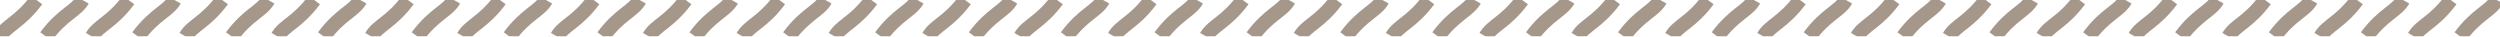 <svg xmlns="http://www.w3.org/2000/svg" xmlns:xlink="http://www.w3.org/1999/xlink" viewBox="0 0 350 5.11">
  <defs>
    <style>
      .cls-1, .cls-4 {
        fill: none;
      }

      .cls-2 {
        clip-path: url(#clip-path);
      }

      .cls-3 {
        opacity: 0.5;
      }

      .cls-4 {
        stroke: #4b3218;
        stroke-width: 2px;
      }
    </style>
    <clipPath id="clip-path">
      <rect class="cls-1" width="350" height="5.11"/>
    </clipPath>
  </defs>
  <g id="Repeat_Grid_84" data-name="Repeat Grid 84" class="cls-2">
    <g transform="translate(-273 -1546)">
      <g id="Symbol_21_37" data-name="Symbol 21 – 37" transform="translate(-372 -752.218)">
        <g id="Group_22" data-name="Group 22" class="cls-3" transform="translate(11 1149)">
          <g id="Group_17" data-name="Group 17" transform="translate(0 1)">
            <g id="Group_16" data-name="Group 16" transform="translate(356.074 166.308)">
              <path id="Path_11" data-name="Path 11" class="cls-4" d="M287.031,981.91c-2.3,3.113-4.216,3.546-5.105,5.11" transform="translate(-4)"/>
              <path id="Path_14" data-name="Path 14" class="cls-4" d="M287.031,981.91c-2.3,3.113-4.216,3.546-5.105,5.11" transform="translate(8.886)"/>
              <path id="Path_12" data-name="Path 12" class="cls-4" d="M5.105,0C2.806,3.113.889,3.546,0,5.11" transform="translate(289.474 987.021) rotate(180)"/>
              <path id="Path_13" data-name="Path 13" class="cls-4" d="M5.105,0C2.806,3.113.889,3.546,0,5.11" transform="translate(302.359 987.021) rotate(180)"/>
            </g>
          </g>
          <g id="Group_19" data-name="Group 19" transform="translate(26 1)">
            <g id="Group_16-2" data-name="Group 16" transform="translate(356.074 166.308)">
              <path id="Path_11-2" data-name="Path 11" class="cls-4" d="M287.031,981.91c-2.3,3.113-4.216,3.546-5.105,5.11" transform="translate(-4)"/>
              <path id="Path_14-2" data-name="Path 14" class="cls-4" d="M287.031,981.91c-2.3,3.113-4.216,3.546-5.105,5.11" transform="translate(8.886)"/>
              <path id="Path_12-2" data-name="Path 12" class="cls-4" d="M5.105,0C2.806,3.113.889,3.546,0,5.11" transform="translate(289.474 987.021) rotate(180)"/>
              <path id="Path_13-2" data-name="Path 13" class="cls-4" d="M5.105,0C2.806,3.113.889,3.546,0,5.11" transform="translate(302.359 987.021) rotate(180)"/>
            </g>
          </g>
          <g id="Group_20" data-name="Group 20" transform="translate(52 1)">
            <g id="Group_16-3" data-name="Group 16" transform="translate(356.074 166.308)">
              <path id="Path_11-3" data-name="Path 11" class="cls-4" d="M287.031,981.91c-2.3,3.113-4.216,3.546-5.105,5.11" transform="translate(-4)"/>
              <path id="Path_14-3" data-name="Path 14" class="cls-4" d="M287.031,981.91c-2.3,3.113-4.216,3.546-5.105,5.11" transform="translate(8.886)"/>
              <path id="Path_12-3" data-name="Path 12" class="cls-4" d="M5.105,0C2.806,3.113.889,3.546,0,5.11" transform="translate(289.474 987.021) rotate(180)"/>
              <path id="Path_13-3" data-name="Path 13" class="cls-4" d="M5.105,0C2.806,3.113.889,3.546,0,5.11" transform="translate(302.359 987.021) rotate(180)"/>
            </g>
          </g>
        </g>
      </g>
    </g>
    <g transform="translate(-195 -1546)">
      <g id="Symbol_21_38" data-name="Symbol 21 – 38" transform="translate(-372 -752.218)">
        <g id="Group_22-2" data-name="Group 22" class="cls-3" transform="translate(11 1149)">
          <g id="Group_17-2" data-name="Group 17" transform="translate(0 1)">
            <g id="Group_16-4" data-name="Group 16" transform="translate(356.074 166.308)">
              <path id="Path_11-4" data-name="Path 11" class="cls-4" d="M287.031,981.91c-2.3,3.113-4.216,3.546-5.105,5.11" transform="translate(-4)"/>
              <path id="Path_14-4" data-name="Path 14" class="cls-4" d="M287.031,981.91c-2.3,3.113-4.216,3.546-5.105,5.11" transform="translate(8.886)"/>
              <path id="Path_12-4" data-name="Path 12" class="cls-4" d="M5.105,0C2.806,3.113.889,3.546,0,5.11" transform="translate(289.474 987.021) rotate(180)"/>
              <path id="Path_13-4" data-name="Path 13" class="cls-4" d="M5.105,0C2.806,3.113.889,3.546,0,5.11" transform="translate(302.359 987.021) rotate(180)"/>
            </g>
          </g>
          <g id="Group_19-2" data-name="Group 19" transform="translate(26 1)">
            <g id="Group_16-5" data-name="Group 16" transform="translate(356.074 166.308)">
              <path id="Path_11-5" data-name="Path 11" class="cls-4" d="M287.031,981.91c-2.3,3.113-4.216,3.546-5.105,5.11" transform="translate(-4)"/>
              <path id="Path_14-5" data-name="Path 14" class="cls-4" d="M287.031,981.91c-2.3,3.113-4.216,3.546-5.105,5.11" transform="translate(8.886)"/>
              <path id="Path_12-5" data-name="Path 12" class="cls-4" d="M5.105,0C2.806,3.113.889,3.546,0,5.11" transform="translate(289.474 987.021) rotate(180)"/>
              <path id="Path_13-5" data-name="Path 13" class="cls-4" d="M5.105,0C2.806,3.113.889,3.546,0,5.11" transform="translate(302.359 987.021) rotate(180)"/>
            </g>
          </g>
          <g id="Group_20-2" data-name="Group 20" transform="translate(52 1)">
            <g id="Group_16-6" data-name="Group 16" transform="translate(356.074 166.308)">
              <path id="Path_11-6" data-name="Path 11" class="cls-4" d="M287.031,981.91c-2.3,3.113-4.216,3.546-5.105,5.11" transform="translate(-4)"/>
              <path id="Path_14-6" data-name="Path 14" class="cls-4" d="M287.031,981.91c-2.3,3.113-4.216,3.546-5.105,5.11" transform="translate(8.886)"/>
              <path id="Path_12-6" data-name="Path 12" class="cls-4" d="M5.105,0C2.806,3.113.889,3.546,0,5.11" transform="translate(289.474 987.021) rotate(180)"/>
              <path id="Path_13-6" data-name="Path 13" class="cls-4" d="M5.105,0C2.806,3.113.889,3.546,0,5.11" transform="translate(302.359 987.021) rotate(180)"/>
            </g>
          </g>
        </g>
      </g>
    </g>
    <g transform="translate(-117 -1546)">
      <g id="Symbol_21_39" data-name="Symbol 21 – 39" transform="translate(-372 -752.218)">
        <g id="Group_22-3" data-name="Group 22" class="cls-3" transform="translate(11 1149)">
          <g id="Group_17-3" data-name="Group 17" transform="translate(0 1)">
            <g id="Group_16-7" data-name="Group 16" transform="translate(356.074 166.308)">
              <path id="Path_11-7" data-name="Path 11" class="cls-4" d="M287.031,981.91c-2.3,3.113-4.216,3.546-5.105,5.11" transform="translate(-4)"/>
              <path id="Path_14-7" data-name="Path 14" class="cls-4" d="M287.031,981.91c-2.3,3.113-4.216,3.546-5.105,5.11" transform="translate(8.886)"/>
              <path id="Path_12-7" data-name="Path 12" class="cls-4" d="M5.105,0C2.806,3.113.889,3.546,0,5.11" transform="translate(289.474 987.021) rotate(180)"/>
              <path id="Path_13-7" data-name="Path 13" class="cls-4" d="M5.105,0C2.806,3.113.889,3.546,0,5.11" transform="translate(302.359 987.021) rotate(180)"/>
            </g>
          </g>
          <g id="Group_19-3" data-name="Group 19" transform="translate(26 1)">
            <g id="Group_16-8" data-name="Group 16" transform="translate(356.074 166.308)">
              <path id="Path_11-8" data-name="Path 11" class="cls-4" d="M287.031,981.91c-2.3,3.113-4.216,3.546-5.105,5.11" transform="translate(-4)"/>
              <path id="Path_14-8" data-name="Path 14" class="cls-4" d="M287.031,981.91c-2.3,3.113-4.216,3.546-5.105,5.11" transform="translate(8.886)"/>
              <path id="Path_12-8" data-name="Path 12" class="cls-4" d="M5.105,0C2.806,3.113.889,3.546,0,5.11" transform="translate(289.474 987.021) rotate(180)"/>
              <path id="Path_13-8" data-name="Path 13" class="cls-4" d="M5.105,0C2.806,3.113.889,3.546,0,5.11" transform="translate(302.359 987.021) rotate(180)"/>
            </g>
          </g>
          <g id="Group_20-3" data-name="Group 20" transform="translate(52 1)">
            <g id="Group_16-9" data-name="Group 16" transform="translate(356.074 166.308)">
              <path id="Path_11-9" data-name="Path 11" class="cls-4" d="M287.031,981.91c-2.3,3.113-4.216,3.546-5.105,5.11" transform="translate(-4)"/>
              <path id="Path_14-9" data-name="Path 14" class="cls-4" d="M287.031,981.91c-2.3,3.113-4.216,3.546-5.105,5.11" transform="translate(8.886)"/>
              <path id="Path_12-9" data-name="Path 12" class="cls-4" d="M5.105,0C2.806,3.113.889,3.546,0,5.11" transform="translate(289.474 987.021) rotate(180)"/>
              <path id="Path_13-9" data-name="Path 13" class="cls-4" d="M5.105,0C2.806,3.113.889,3.546,0,5.11" transform="translate(302.359 987.021) rotate(180)"/>
            </g>
          </g>
        </g>
      </g>
    </g>
    <g transform="translate(-39 -1546)">
      <g id="Symbol_21_40" data-name="Symbol 21 – 40" transform="translate(-372 -752.218)">
        <g id="Group_22-4" data-name="Group 22" class="cls-3" transform="translate(11 1149)">
          <g id="Group_17-4" data-name="Group 17" transform="translate(0 1)">
            <g id="Group_16-10" data-name="Group 16" transform="translate(356.074 166.308)">
              <path id="Path_11-10" data-name="Path 11" class="cls-4" d="M287.031,981.91c-2.3,3.113-4.216,3.546-5.105,5.11" transform="translate(-4)"/>
              <path id="Path_14-10" data-name="Path 14" class="cls-4" d="M287.031,981.91c-2.3,3.113-4.216,3.546-5.105,5.11" transform="translate(8.886)"/>
              <path id="Path_12-10" data-name="Path 12" class="cls-4" d="M5.105,0C2.806,3.113.889,3.546,0,5.11" transform="translate(289.474 987.021) rotate(180)"/>
              <path id="Path_13-10" data-name="Path 13" class="cls-4" d="M5.105,0C2.806,3.113.889,3.546,0,5.11" transform="translate(302.359 987.021) rotate(180)"/>
            </g>
          </g>
          <g id="Group_19-4" data-name="Group 19" transform="translate(26 1)">
            <g id="Group_16-11" data-name="Group 16" transform="translate(356.074 166.308)">
              <path id="Path_11-11" data-name="Path 11" class="cls-4" d="M287.031,981.91c-2.3,3.113-4.216,3.546-5.105,5.11" transform="translate(-4)"/>
              <path id="Path_14-11" data-name="Path 14" class="cls-4" d="M287.031,981.91c-2.3,3.113-4.216,3.546-5.105,5.11" transform="translate(8.886)"/>
              <path id="Path_12-11" data-name="Path 12" class="cls-4" d="M5.105,0C2.806,3.113.889,3.546,0,5.11" transform="translate(289.474 987.021) rotate(180)"/>
              <path id="Path_13-11" data-name="Path 13" class="cls-4" d="M5.105,0C2.806,3.113.889,3.546,0,5.11" transform="translate(302.359 987.021) rotate(180)"/>
            </g>
          </g>
          <g id="Group_20-4" data-name="Group 20" transform="translate(52 1)">
            <g id="Group_16-12" data-name="Group 16" transform="translate(356.074 166.308)">
              <path id="Path_11-12" data-name="Path 11" class="cls-4" d="M287.031,981.91c-2.3,3.113-4.216,3.546-5.105,5.11" transform="translate(-4)"/>
              <path id="Path_14-12" data-name="Path 14" class="cls-4" d="M287.031,981.91c-2.3,3.113-4.216,3.546-5.105,5.11" transform="translate(8.886)"/>
              <path id="Path_12-12" data-name="Path 12" class="cls-4" d="M5.105,0C2.806,3.113.889,3.546,0,5.11" transform="translate(289.474 987.021) rotate(180)"/>
              <path id="Path_13-12" data-name="Path 13" class="cls-4" d="M5.105,0C2.806,3.113.889,3.546,0,5.11" transform="translate(302.359 987.021) rotate(180)"/>
            </g>
          </g>
        </g>
      </g>
    </g>
    <g transform="translate(39 -1546)">
      <g id="Symbol_21_41" data-name="Symbol 21 – 41" transform="translate(-372 -752.218)">
        <g id="Group_22-5" data-name="Group 22" class="cls-3" transform="translate(11 1149)">
          <g id="Group_17-5" data-name="Group 17" transform="translate(0 1)">
            <g id="Group_16-13" data-name="Group 16" transform="translate(356.074 166.308)">
              <path id="Path_11-13" data-name="Path 11" class="cls-4" d="M287.031,981.91c-2.3,3.113-4.216,3.546-5.105,5.11" transform="translate(-4)"/>
              <path id="Path_14-13" data-name="Path 14" class="cls-4" d="M287.031,981.91c-2.3,3.113-4.216,3.546-5.105,5.11" transform="translate(8.886)"/>
              <path id="Path_12-13" data-name="Path 12" class="cls-4" d="M5.105,0C2.806,3.113.889,3.546,0,5.11" transform="translate(289.474 987.021) rotate(180)"/>
              <path id="Path_13-13" data-name="Path 13" class="cls-4" d="M5.105,0C2.806,3.113.889,3.546,0,5.11" transform="translate(302.359 987.021) rotate(180)"/>
            </g>
          </g>
          <g id="Group_19-5" data-name="Group 19" transform="translate(26 1)">
            <g id="Group_16-14" data-name="Group 16" transform="translate(356.074 166.308)">
              <path id="Path_11-14" data-name="Path 11" class="cls-4" d="M287.031,981.91c-2.3,3.113-4.216,3.546-5.105,5.11" transform="translate(-4)"/>
              <path id="Path_14-14" data-name="Path 14" class="cls-4" d="M287.031,981.91c-2.3,3.113-4.216,3.546-5.105,5.11" transform="translate(8.886)"/>
              <path id="Path_12-14" data-name="Path 12" class="cls-4" d="M5.105,0C2.806,3.113.889,3.546,0,5.11" transform="translate(289.474 987.021) rotate(180)"/>
              <path id="Path_13-14" data-name="Path 13" class="cls-4" d="M5.105,0C2.806,3.113.889,3.546,0,5.11" transform="translate(302.359 987.021) rotate(180)"/>
            </g>
          </g>
          <g id="Group_20-5" data-name="Group 20" transform="translate(52 1)">
            <g id="Group_16-15" data-name="Group 16" transform="translate(356.074 166.308)">
              <path id="Path_11-15" data-name="Path 11" class="cls-4" d="M287.031,981.91c-2.3,3.113-4.216,3.546-5.105,5.11" transform="translate(-4)"/>
              <path id="Path_14-15" data-name="Path 14" class="cls-4" d="M287.031,981.91c-2.3,3.113-4.216,3.546-5.105,5.11" transform="translate(8.886)"/>
              <path id="Path_12-15" data-name="Path 12" class="cls-4" d="M5.105,0C2.806,3.113.889,3.546,0,5.11" transform="translate(289.474 987.021) rotate(180)"/>
              <path id="Path_13-15" data-name="Path 13" class="cls-4" d="M5.105,0C2.806,3.113.889,3.546,0,5.11" transform="translate(302.359 987.021) rotate(180)"/>
            </g>
          </g>
        </g>
      </g>
    </g>
  </g>
</svg>
